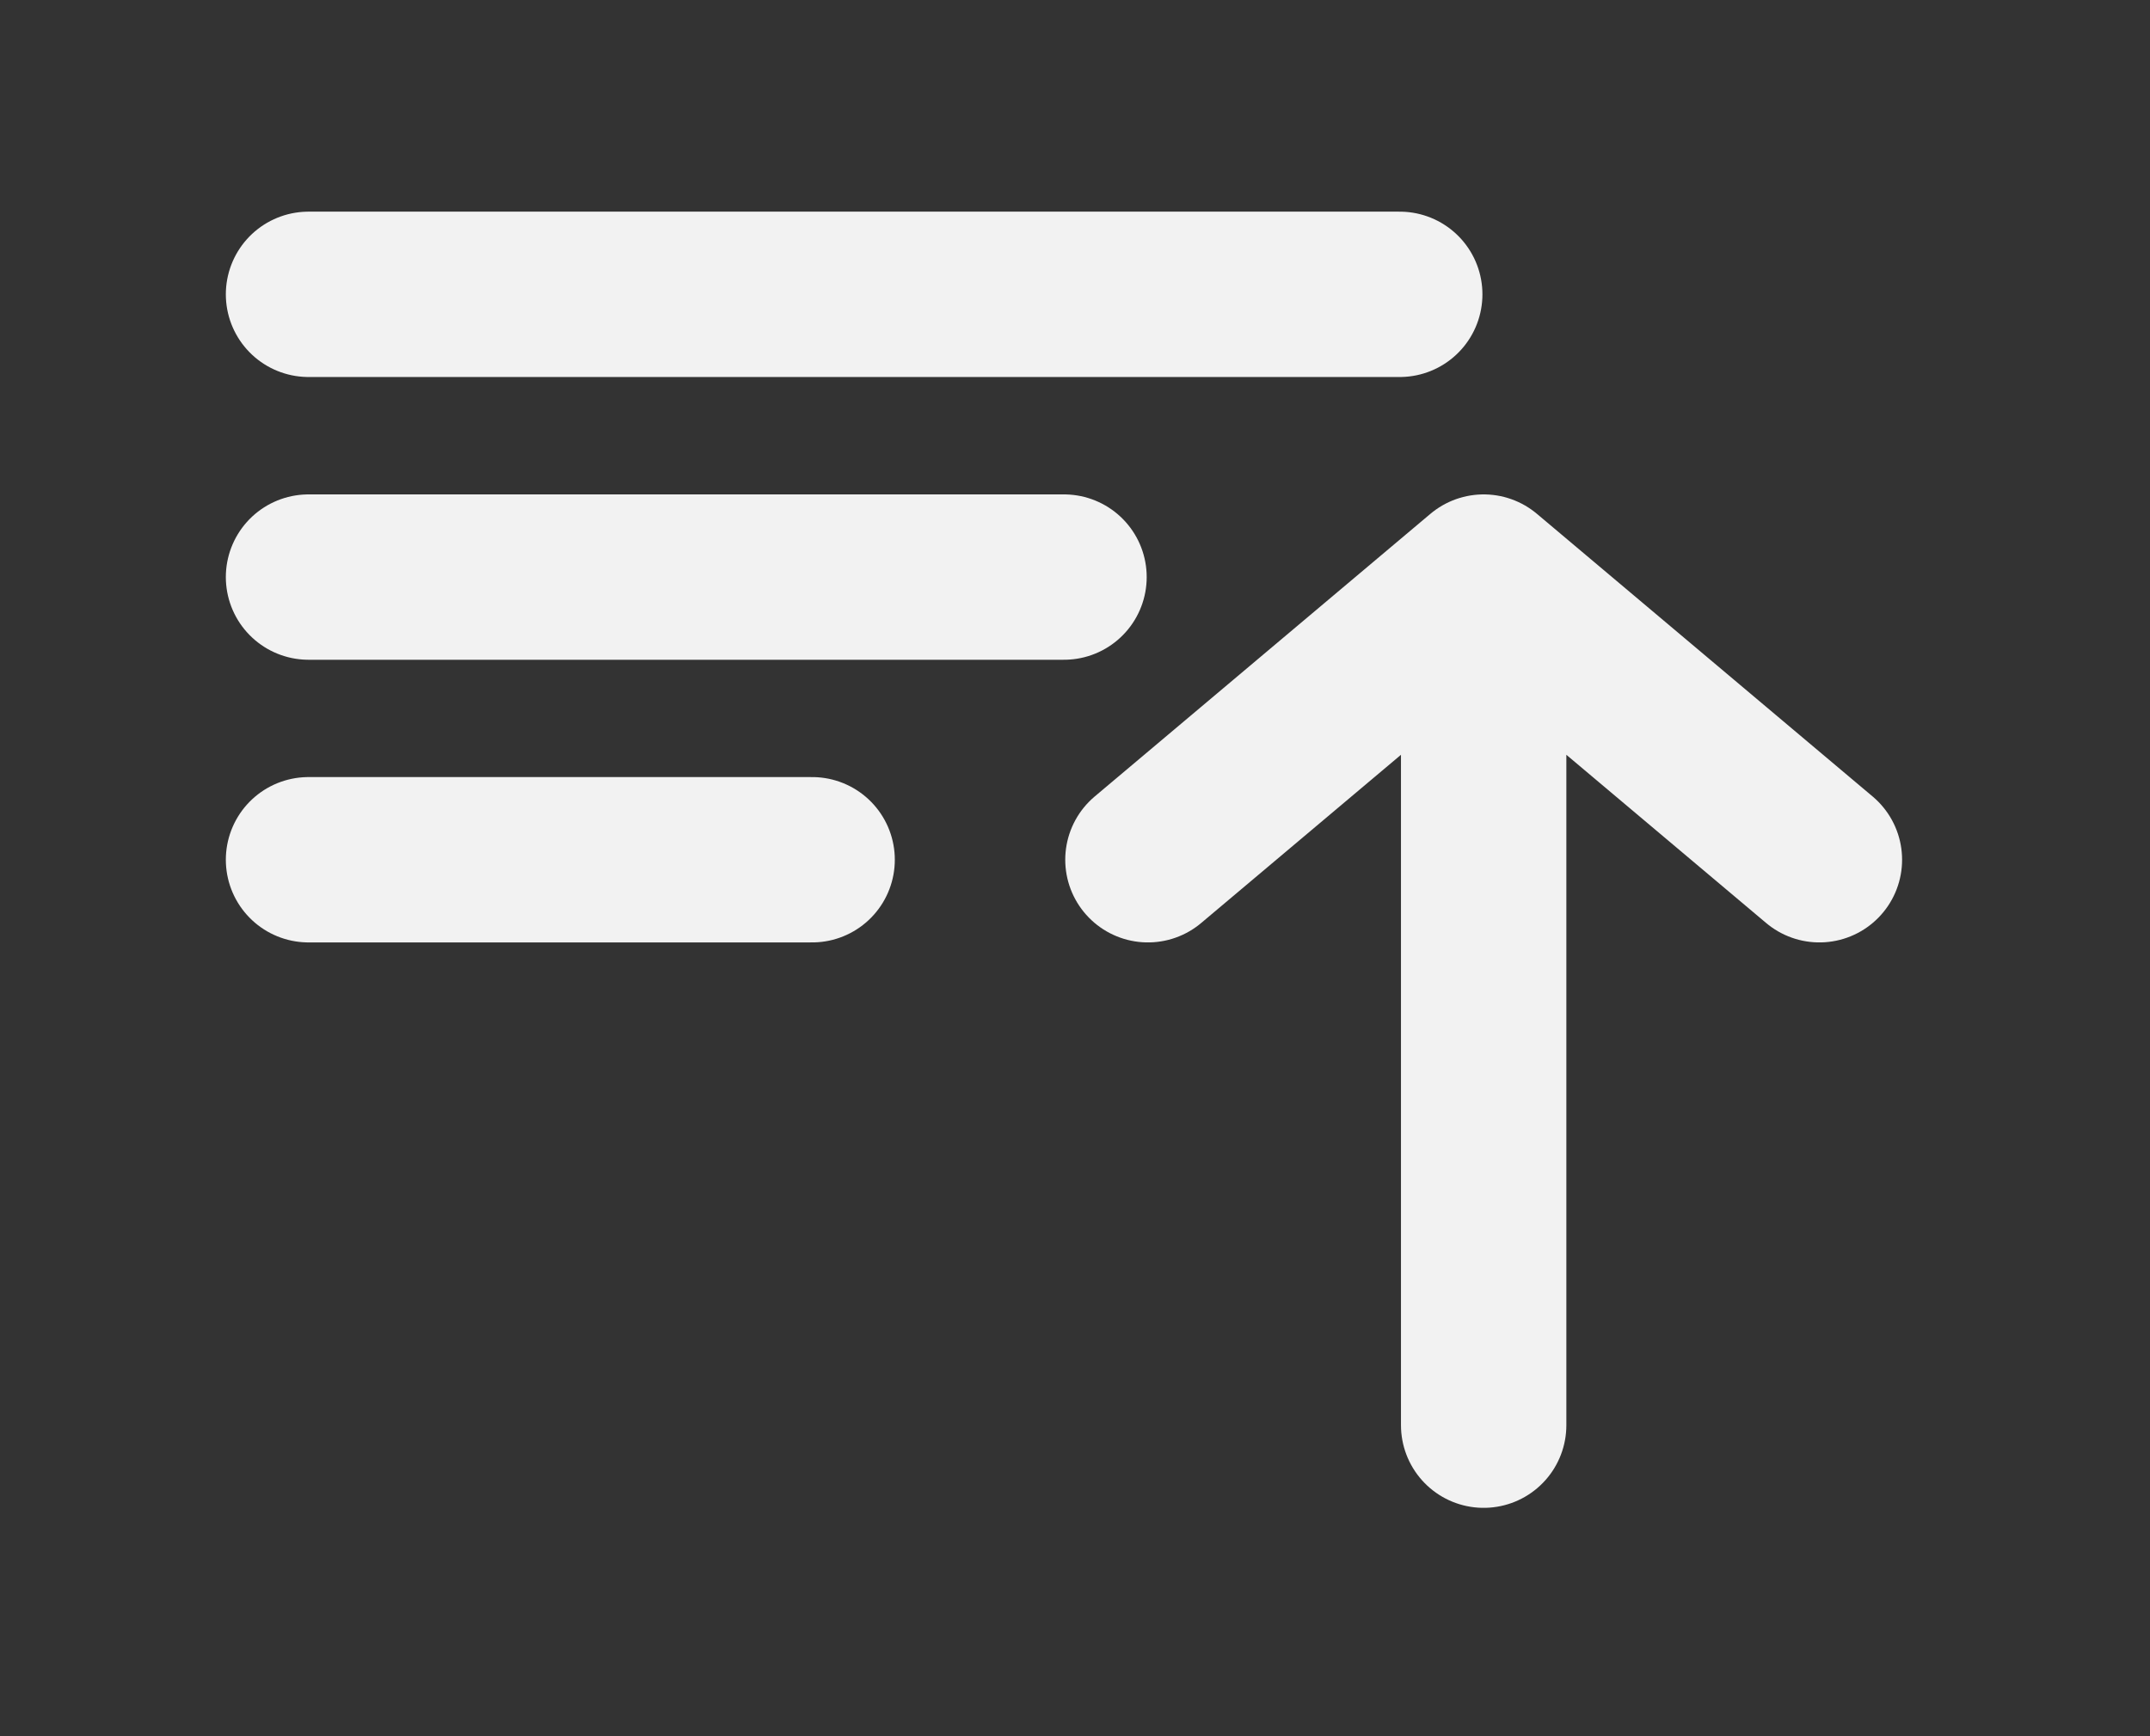 <svg width="26" height="21" viewBox="0 0 26 21" fill="none" xmlns="http://www.w3.org/2000/svg">
<rect x="0" y="0" width="26" height="21" fill="#333333" stroke="none"/>
<path d="M3.731 3.56H16.927M3.731 6.98H12.867M3.731 10.399H9.821M13.882 10.399L17.942 6.98M17.942 6.98L22.002 10.399M17.942 6.98V17.238" stroke="#F2F2F2" stroke-width="2" stroke-linecap="round" stroke-linejoin="round"/>
</svg>
